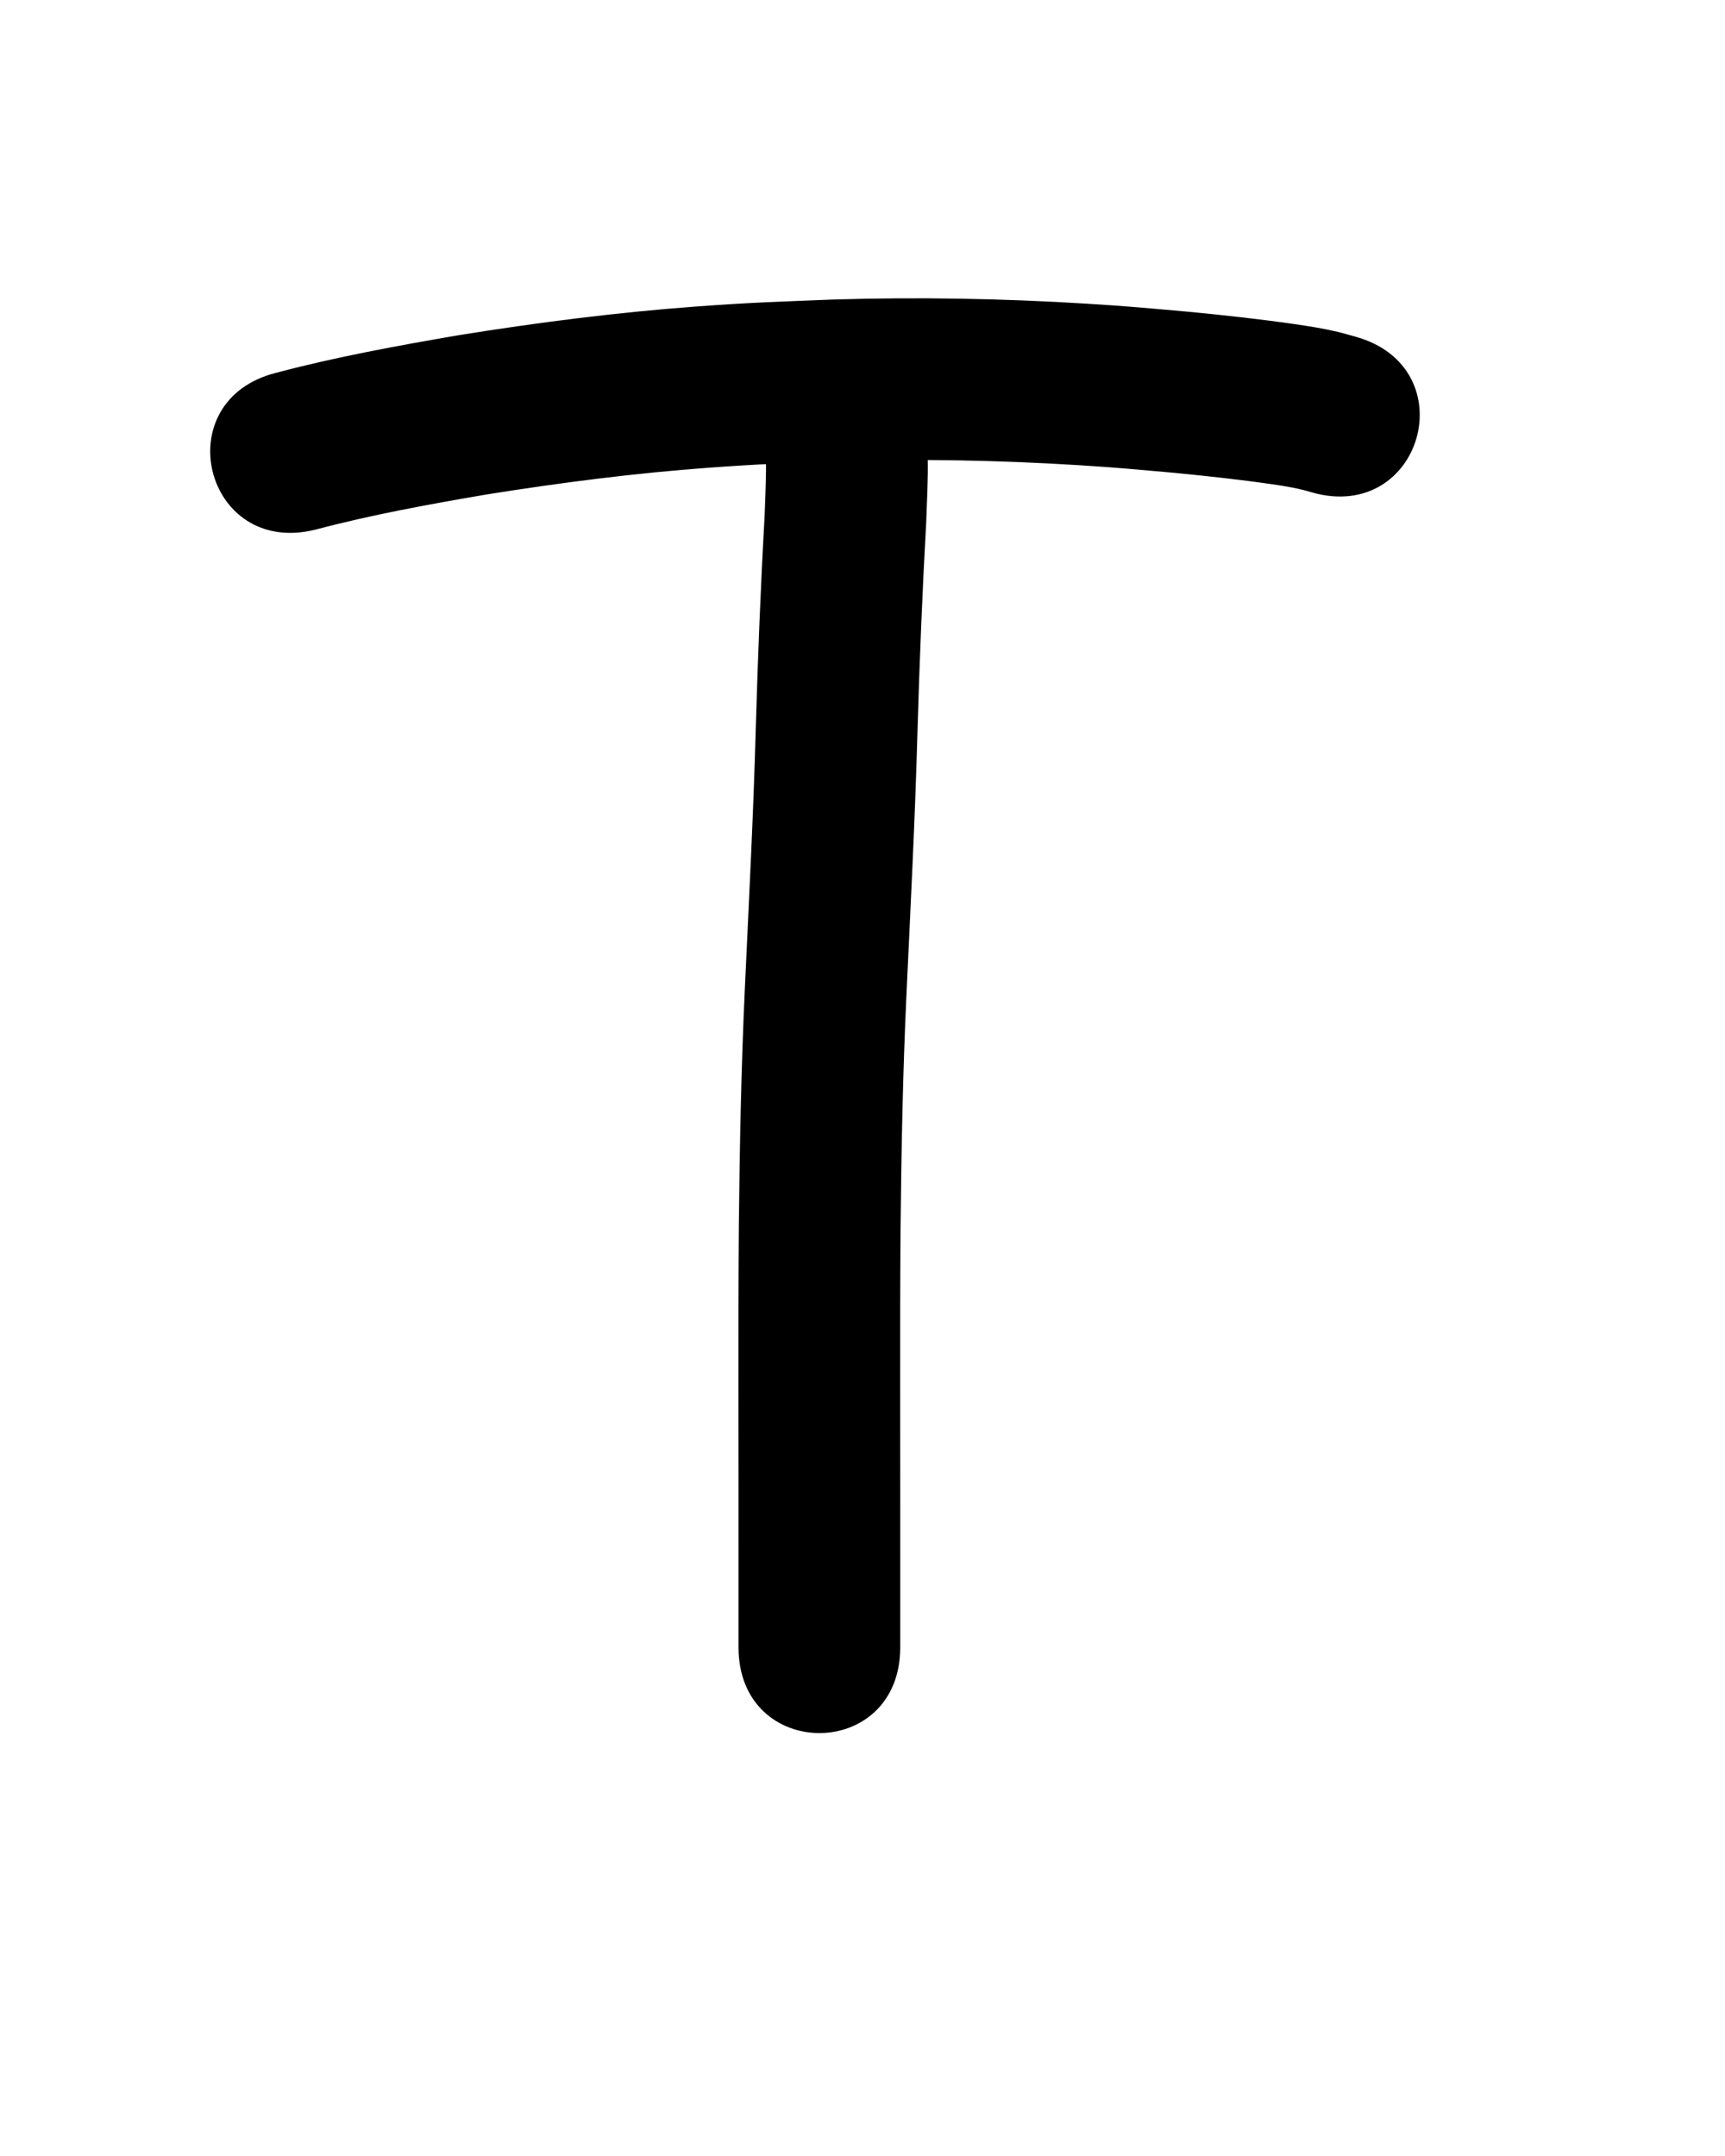 <?xml version="1.0" ?>
<svg xmlns="http://www.w3.org/2000/svg" width="800" height="1000">
<path d="m 146.329,245.653 c 25.984,-6.905 52.448,-11.702 78.927,-16.239 34.588,-5.537 69.353,-10.007 104.298,-12.539 24.62,-1.784 35.088,-2.009 59.674,-2.997 37.025,-1.117 74.089,-0.42 111.056,1.889 18.608,1.162 26.023,1.93 44.264,3.541 15.22,1.477 30.432,3.125 45.568,5.319 6.259,0.907 12.306,1.902 18.335,3.774 51.029,14.439 71.45,-57.727 20.421,-72.166 v 0 c -2.827,-0.769 -5.63,-1.633 -8.481,-2.306 -6.854,-1.618 -13.313,-2.628 -20.296,-3.635 -16.264,-2.345 -32.609,-4.115 -48.963,-5.696 -19.299,-1.697 -27.176,-2.509 -46.881,-3.726 -39.297,-2.427 -78.697,-3.143 -118.055,-1.932 -25.947,1.056 -37.025,1.298 -63.065,3.212 -37.045,2.722 -73.906,7.45 -110.572,13.346 -28.306,4.874 -56.595,10.02 -84.38,17.386 -51.456,12.835 -33.305,85.606 18.152,72.77 z"/>
<path d="m 355.325,206.688 c -0.139,-0.302 -0.316,-1.223 -0.416,-0.906 -0.187,0.589 0.088,1.233 0.117,1.851 0.067,1.412 0.144,2.825 0.171,4.239 0.043,2.263 0.062,4.526 0.037,6.789 -0.076,6.849 -0.389,13.978 -0.639,20.801 -1.826,32.517 -3.123,65.052 -4.071,97.605 -1.089,40.308 -3.201,80.576 -5.06,120.853 -1.715,36.73 -2.425,73.494 -2.808,110.258 -0.214,25.393 -0.202,50.787 -0.191,76.181 0.011,15.497 0.024,30.994 0.031,46.49 0.004,9.295 0.005,18.589 0.005,27.884 5e-5,8.721 -10e-5,17.442 -1.8e-4,26.163 -5e-5,5.259 -8e-5,10.519 -9e-5,15.778 0,1.131 0,2.261 0,3.392 -3e-5,53.033 75,53.033 75,4e-5 v 0 c 0,-1.131 0,-2.261 0,-3.392 1e-5,-5.259 4e-5,-10.518 9e-5,-15.777 8e-5,-8.722 2.3e-4,-17.444 1.8e-4,-26.166 -2.4e-4,-9.305 -10e-4,-18.61 -0.005,-27.916 -0.007,-15.497 -0.02,-30.993 -0.031,-46.49 -0.011,-25.123 -0.023,-50.246 0.187,-75.369 0.372,-35.871 1.059,-71.741 2.732,-107.578 1.879,-40.702 4.009,-81.396 5.108,-122.13 0.942,-32.375 2.251,-64.73 4.053,-97.069 0.709,-19.73 2.214,-39.998 -3.085,-59.257 -16.805,-50.3 -87.94,-26.535 -71.135,23.765 z"/>
</svg>
